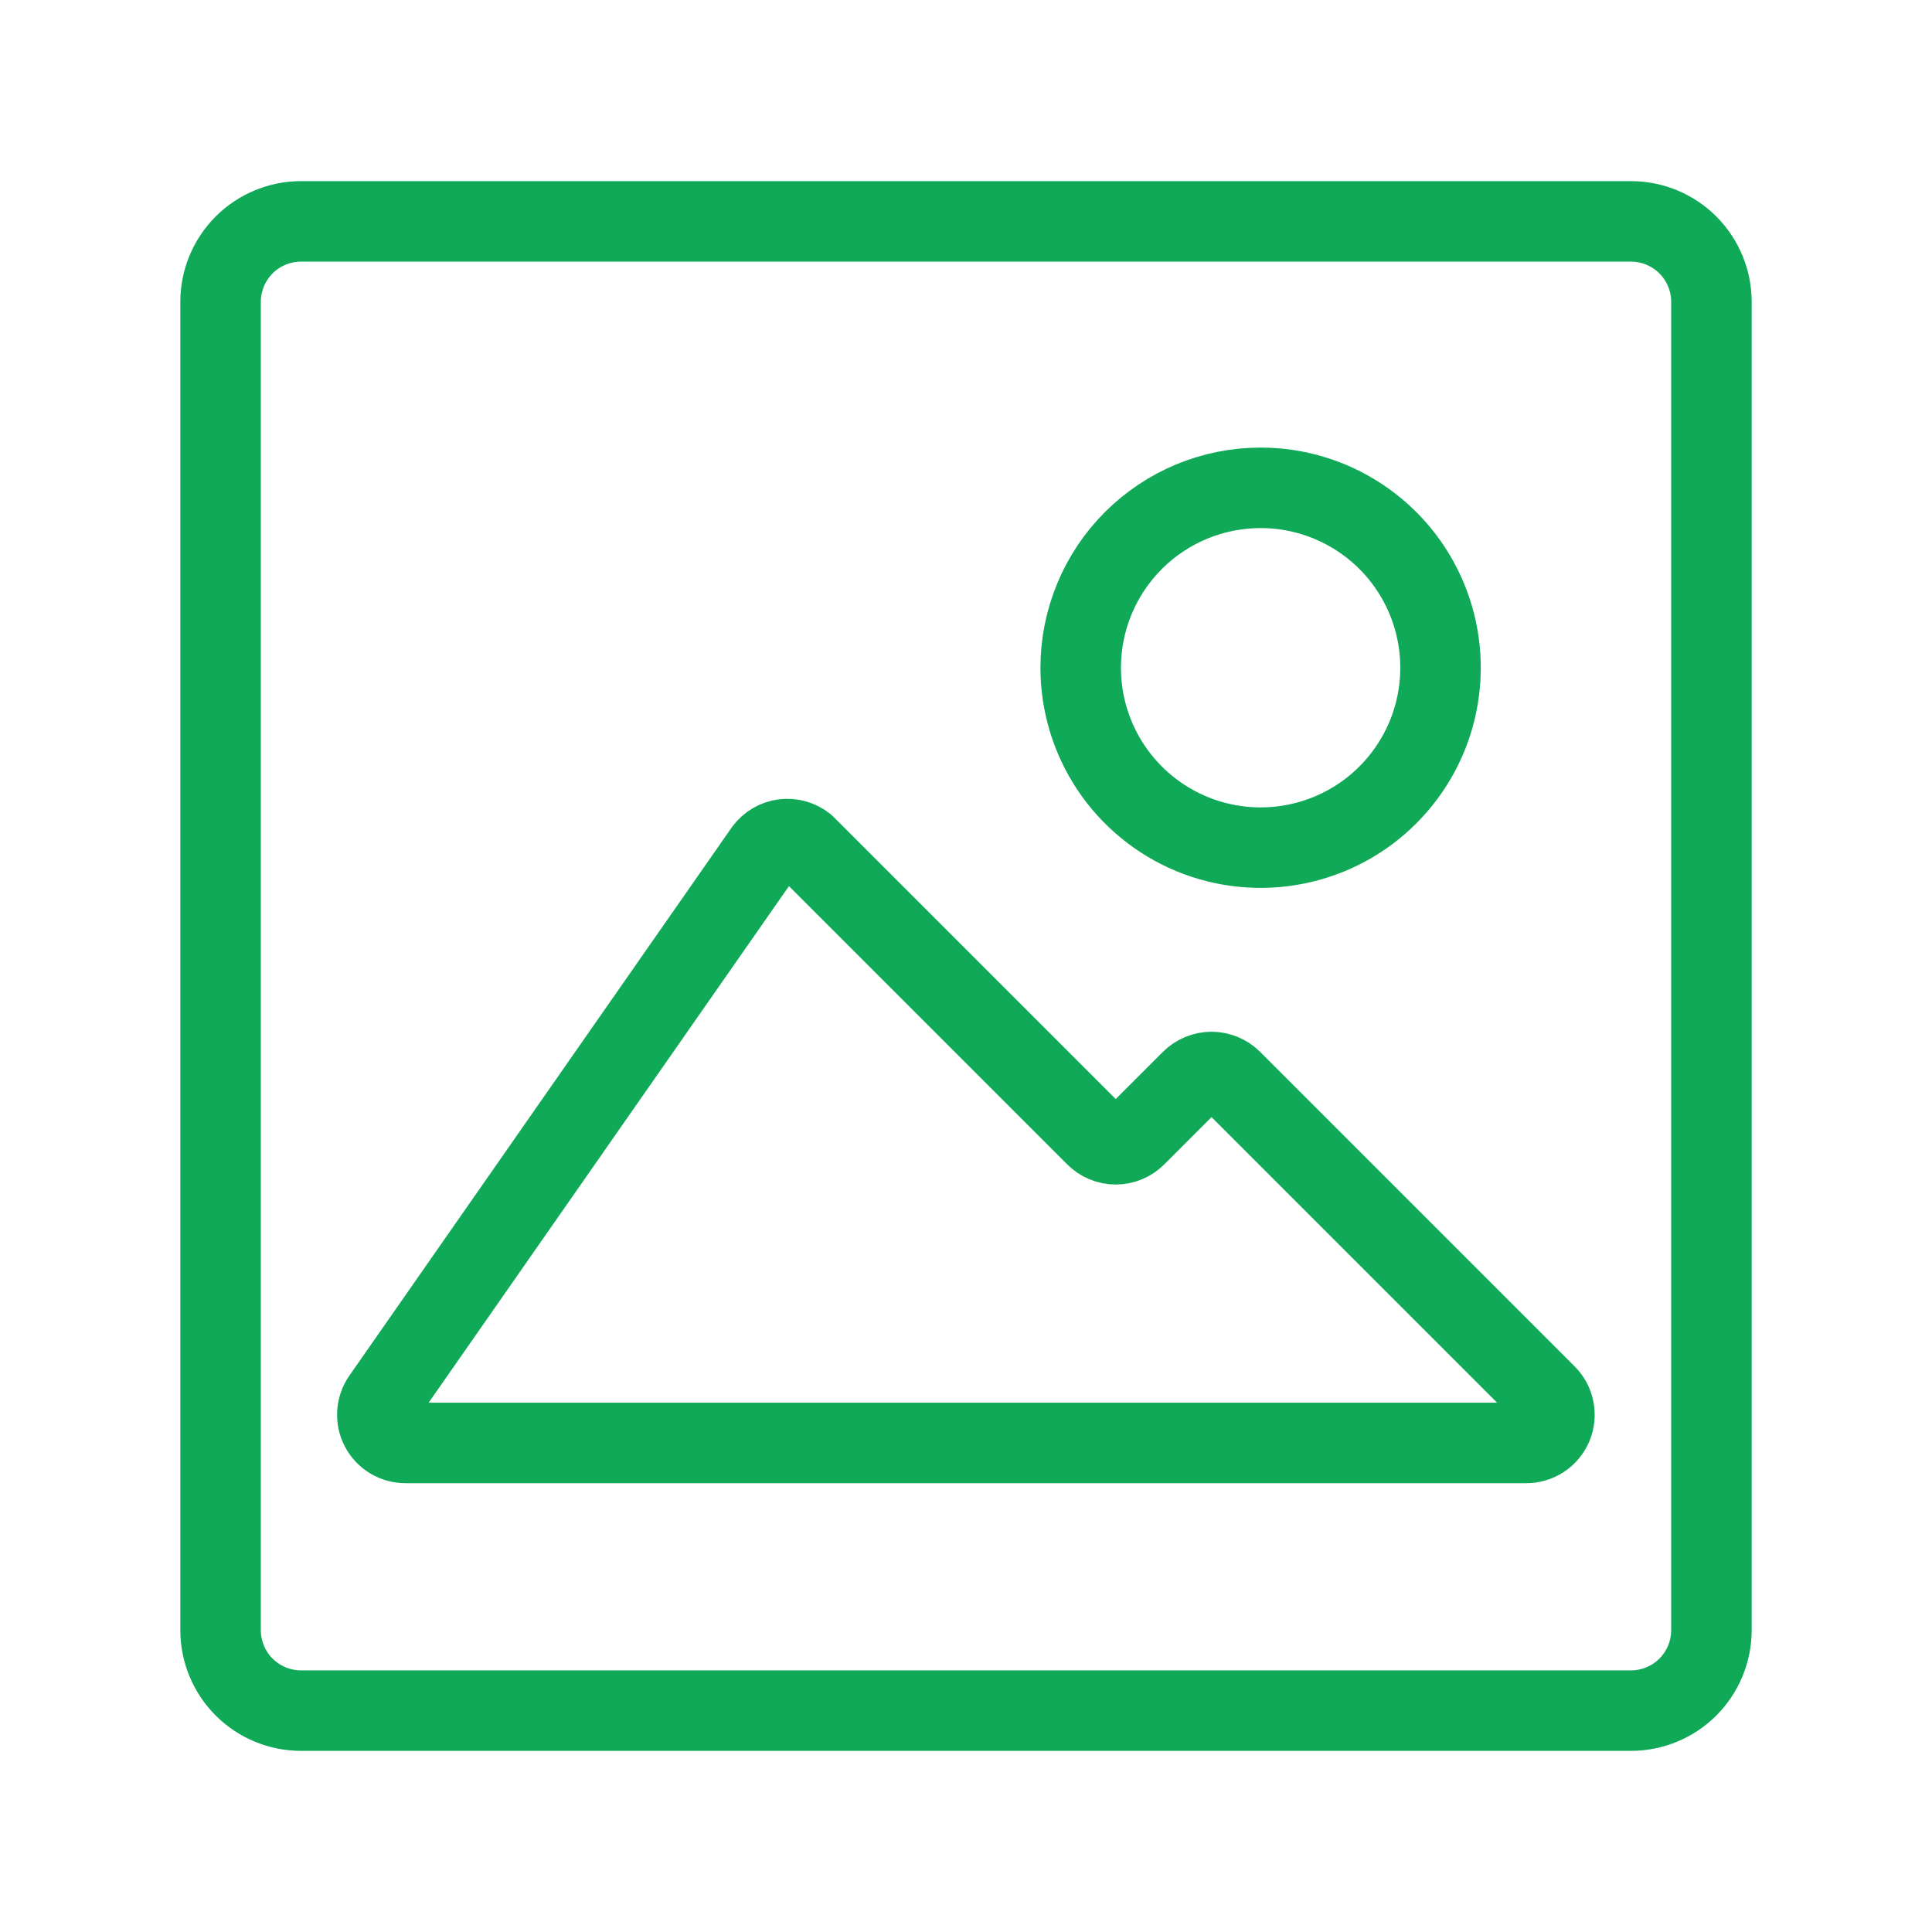 <svg width="36" height="36" viewBox="0 0 36 36" fill="none" xmlns="http://www.w3.org/2000/svg">
<path d="M5.61 4.125C5.212 4.125 4.831 4.283 4.549 4.564C4.268 4.846 4.11 5.227 4.11 5.625V5.625V30.375C4.11 30.773 4.268 31.154 4.549 31.436C4.831 31.717 5.212 31.875 5.61 31.875H30.39C30.788 31.875 31.169 31.717 31.451 31.436C31.732 31.154 31.89 30.773 31.89 30.375V5.625C31.89 5.227 31.732 4.846 31.451 4.564C31.169 4.283 30.788 4.125 30.39 4.125H5.61Z" stroke="#0FA958" stroke-width="1.5" stroke-linecap="round" stroke-linejoin="round"/>
<path d="M23.49 9.09C24.153 9.09 24.801 9.286 25.352 9.655C25.904 10.023 26.334 10.547 26.587 11.159C26.841 11.772 26.907 12.446 26.778 13.096C26.649 13.747 26.329 14.344 25.86 14.813C25.392 15.282 24.794 15.601 24.144 15.73C23.494 15.86 22.82 15.793 22.207 15.54C21.594 15.286 21.071 14.856 20.702 14.305C20.334 13.754 20.137 13.105 20.137 12.442C20.137 11.553 20.491 10.7 21.119 10.072C21.748 9.443 22.601 9.09 23.49 9.09V9.09ZM15 15.75L20.415 21.165C20.464 21.215 20.522 21.254 20.587 21.281C20.651 21.308 20.72 21.322 20.79 21.322C20.86 21.322 20.929 21.308 20.993 21.281C21.058 21.254 21.116 21.215 21.165 21.165L22.2 20.13C22.3 20.031 22.434 19.975 22.575 19.975C22.715 19.975 22.85 20.031 22.95 20.13L28.807 25.987C28.882 26.061 28.934 26.155 28.954 26.258C28.975 26.361 28.965 26.467 28.925 26.564C28.884 26.661 28.816 26.744 28.728 26.801C28.64 26.859 28.537 26.889 28.432 26.887H7.56C7.464 26.888 7.369 26.862 7.286 26.813C7.204 26.764 7.136 26.692 7.091 26.607C7.046 26.522 7.026 26.426 7.032 26.33C7.038 26.234 7.07 26.141 7.125 26.062L14.25 15.847C14.292 15.791 14.345 15.743 14.406 15.707C14.467 15.671 14.534 15.648 14.604 15.639C14.674 15.63 14.745 15.635 14.813 15.654C14.881 15.673 14.945 15.706 15 15.75V15.75Z" stroke="#0FA958" stroke-width="1.5" stroke-linecap="round" stroke-linejoin="round"/>
</svg>
